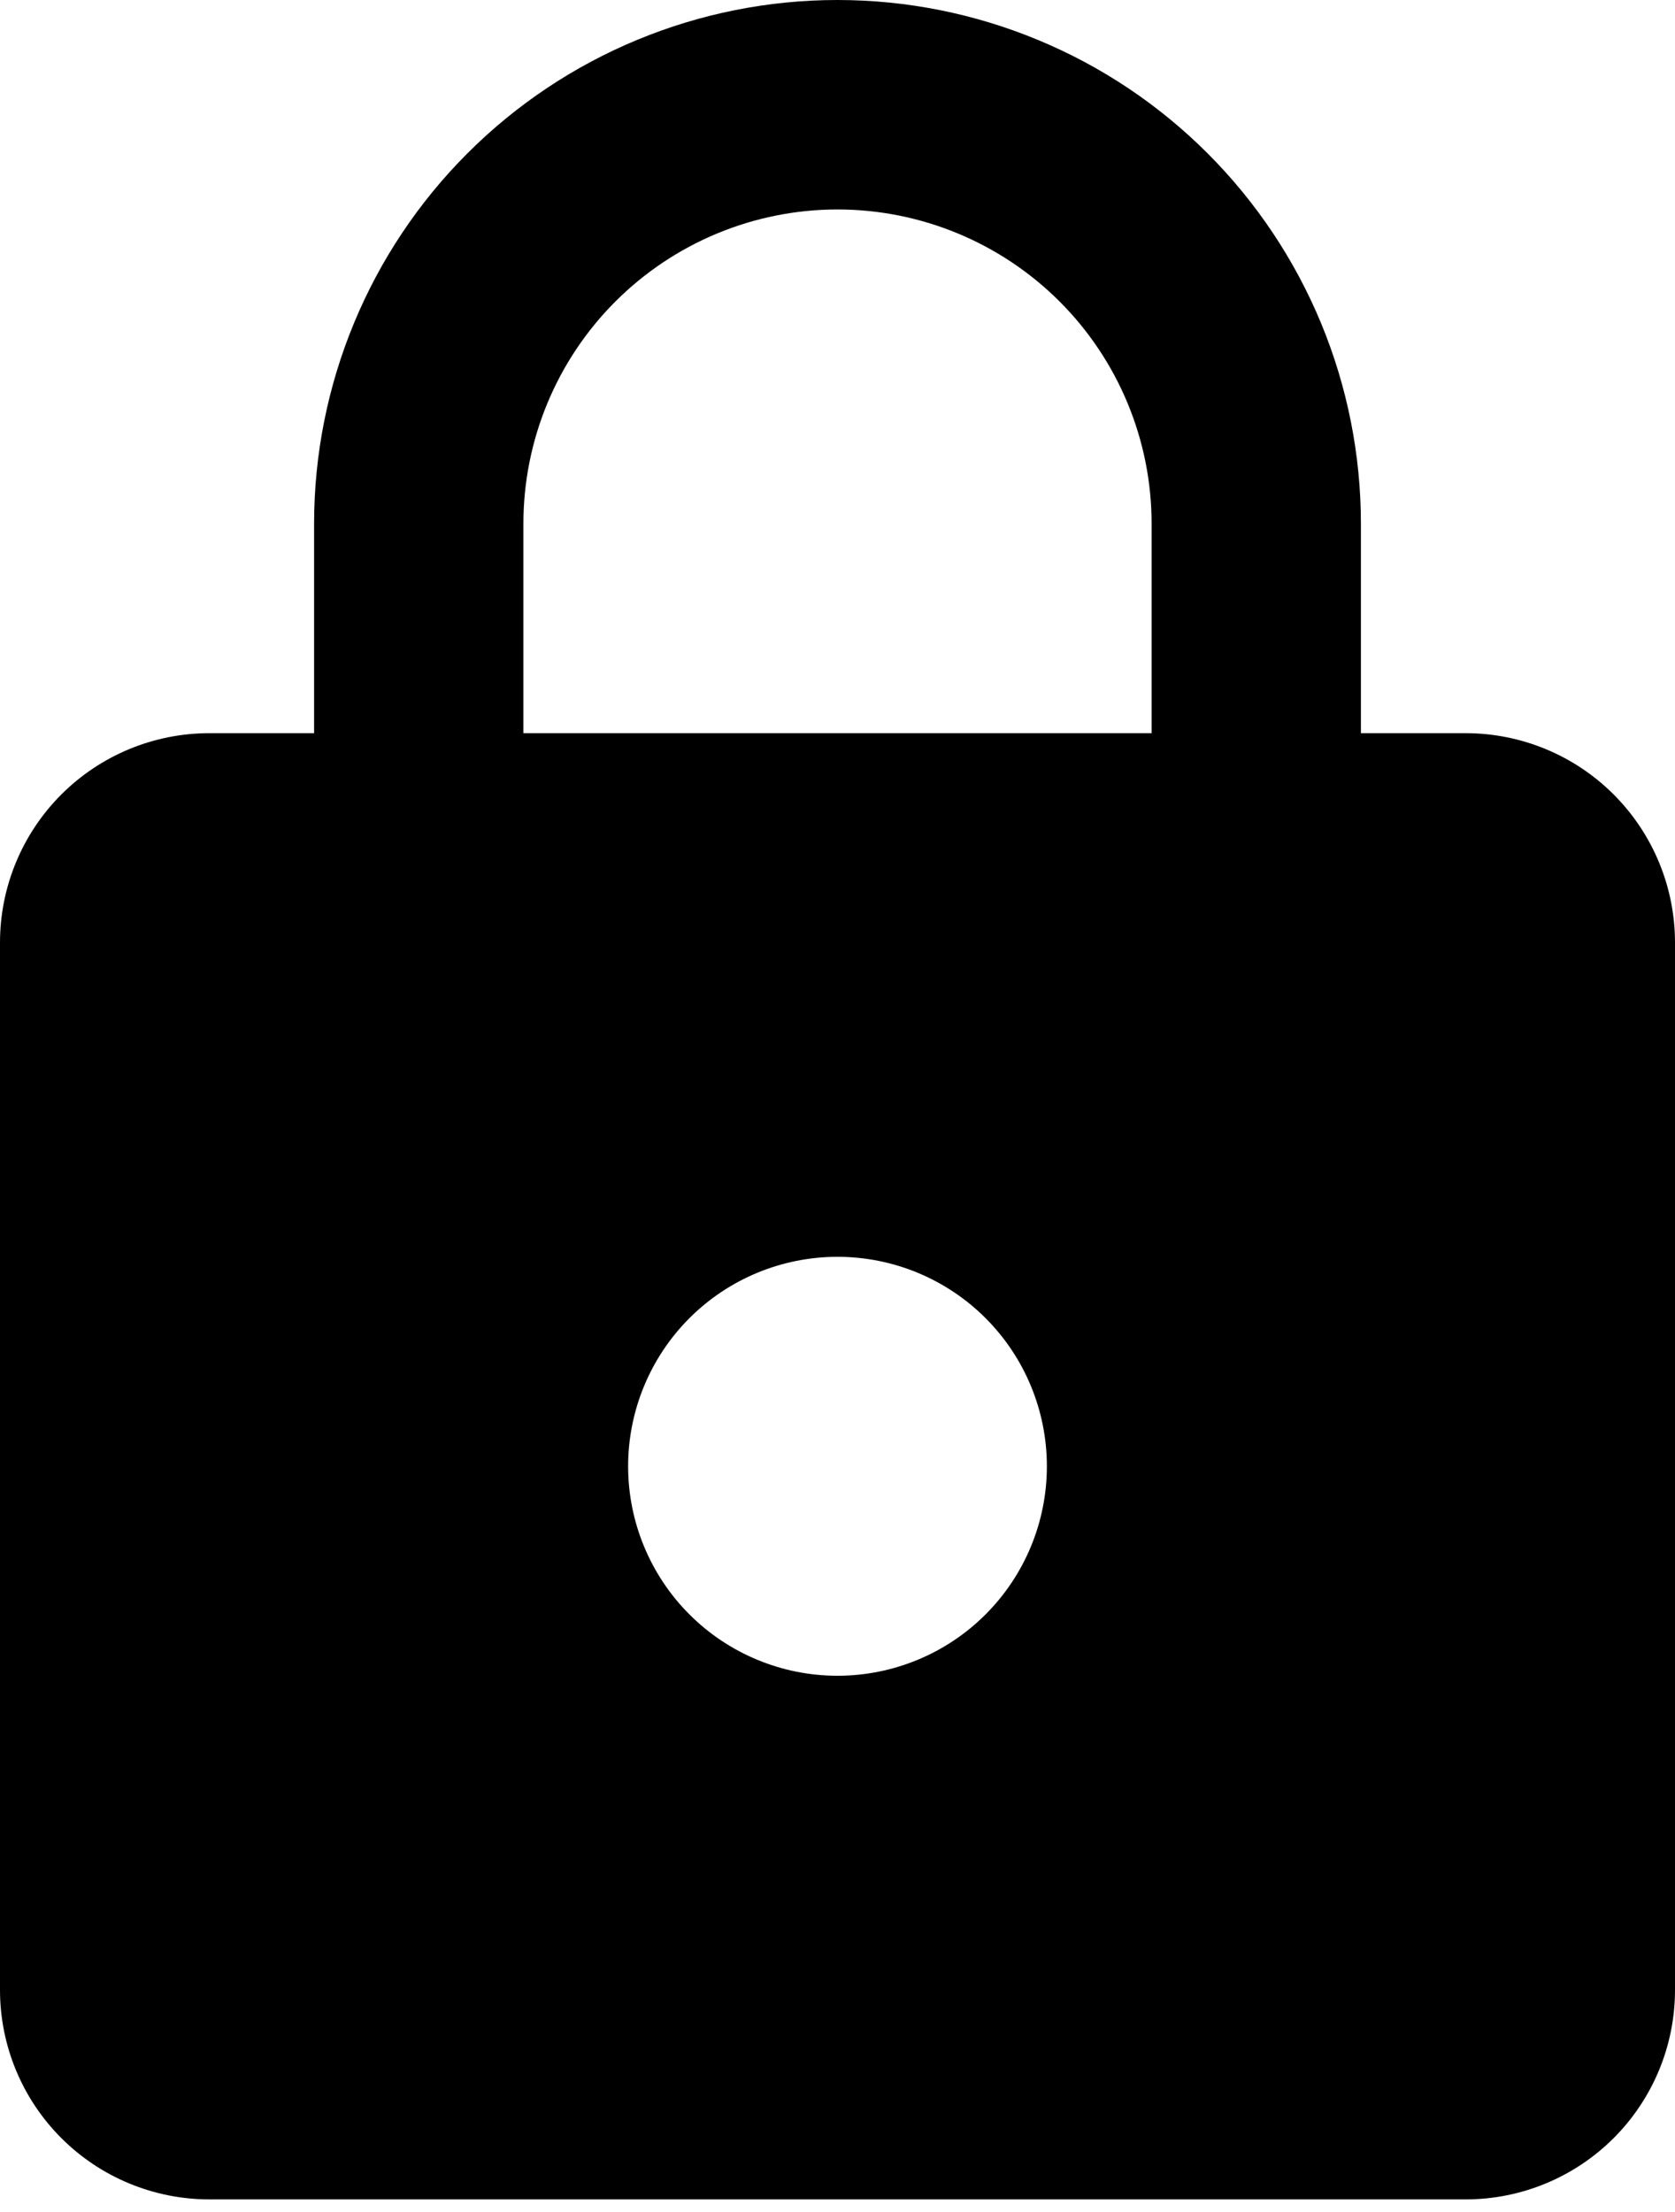 <svg width="25" height="33" viewBox="0 0 25 33" fill="none" xmlns="http://www.w3.org/2000/svg">
<path d="M12.5 25C13.329 25 14.124 24.671 14.71 24.085C15.296 23.499 15.625 22.704 15.625 21.875C15.625 21.046 15.296 20.251 14.71 19.665C14.124 19.079 13.329 18.75 12.5 18.75C11.671 18.75 10.876 19.079 10.29 19.665C9.704 20.251 9.375 21.046 9.375 21.875C9.375 22.704 9.704 23.499 10.29 24.085C10.876 24.671 11.671 25 12.5 25ZM21.875 10.938C22.704 10.938 23.499 11.267 24.085 11.853C24.671 12.439 25 13.234 25 14.062V29.688C25 30.516 24.671 31.311 24.085 31.897C23.499 32.483 22.704 32.812 21.875 32.812H3.125C2.296 32.812 1.501 32.483 0.915 31.897C0.329 31.311 0 30.516 0 29.688V14.062C0 13.234 0.329 12.439 0.915 11.853C1.501 11.267 2.296 10.938 3.125 10.938H4.688V7.812C4.688 5.74 5.511 3.753 6.976 2.288C8.441 0.823 10.428 0 12.5 0C13.526 0 14.542 0.202 15.49 0.595C16.438 0.987 17.299 1.563 18.024 2.288C18.75 3.014 19.325 3.875 19.718 4.823C20.11 5.771 20.312 6.787 20.312 7.812V10.938H21.875ZM12.5 3.125C11.257 3.125 10.065 3.619 9.185 4.498C8.306 5.377 7.812 6.569 7.812 7.812V10.938H17.188V7.812C17.188 6.569 16.694 5.377 15.815 4.498C14.935 3.619 13.743 3.125 12.5 3.125Z" fill="black"/>
</svg>
